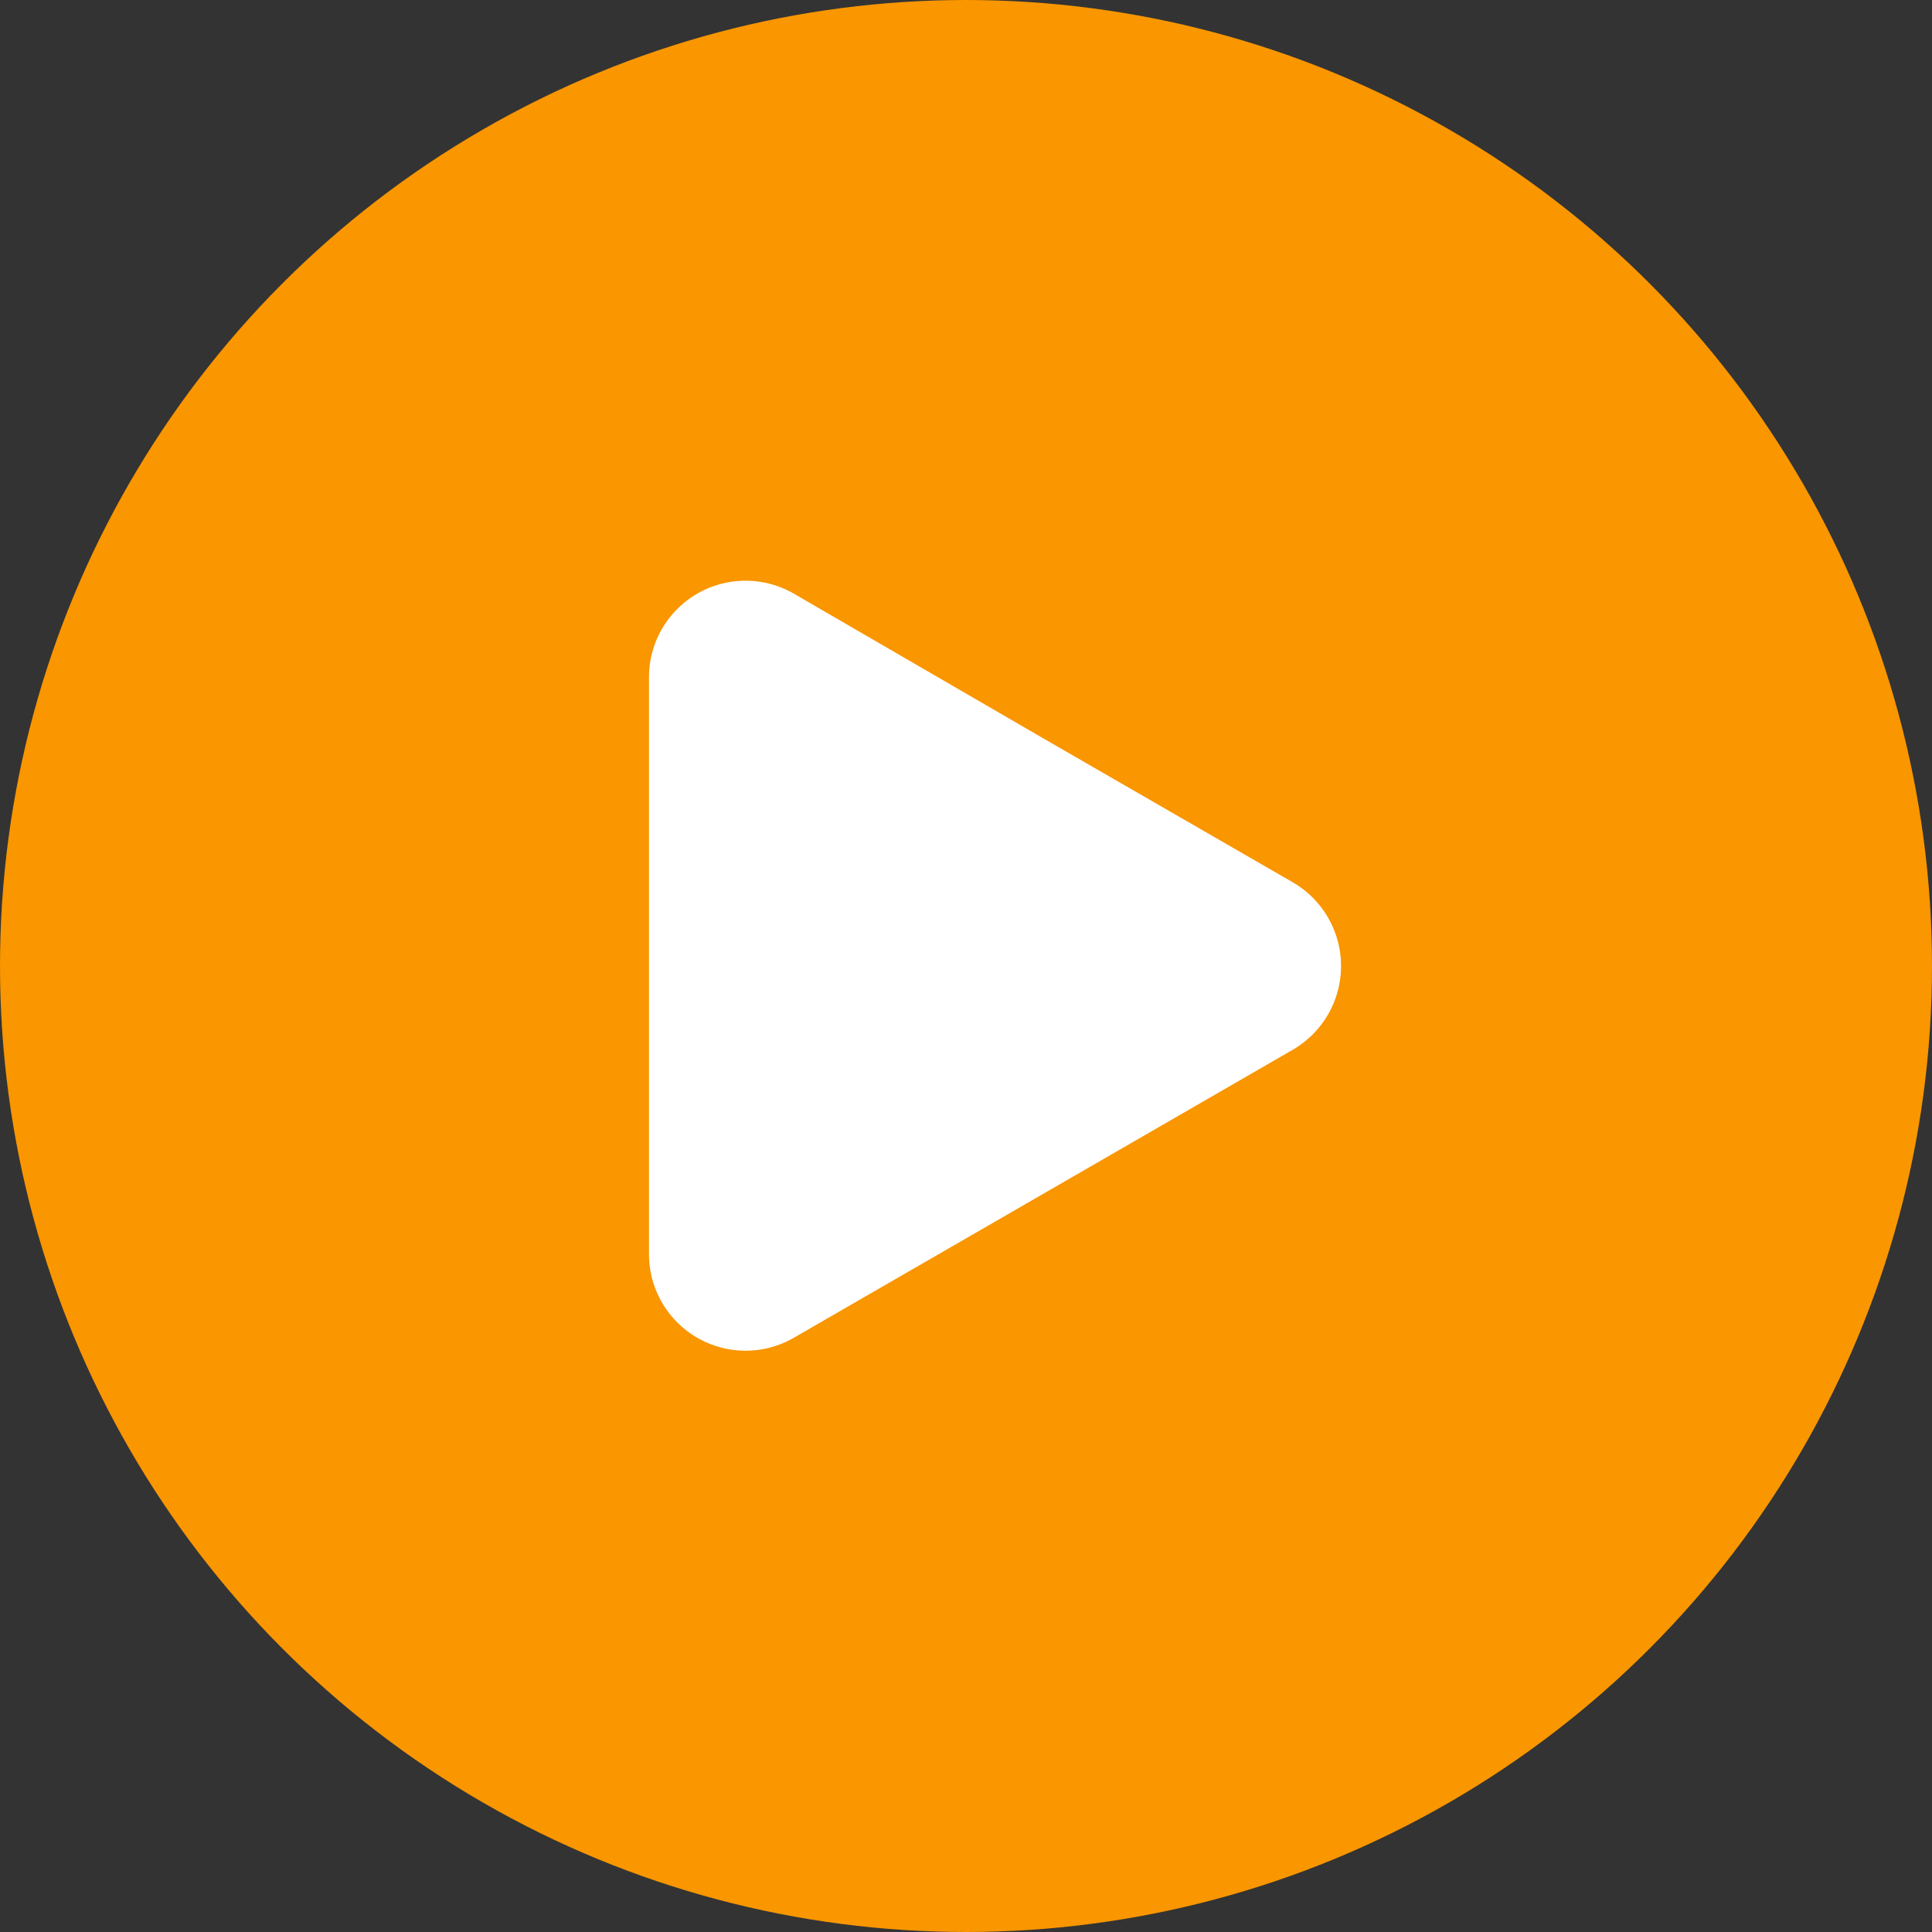 <svg xmlns="http://www.w3.org/2000/svg" width="82.76" height="82.76" viewBox="0 0 82.76 82.76"><rect x="0" y="0" width="82.76" height="82.76" fill="#333333" stroke="none"/><defs><style>.a{fill:#f99600;}.b{fill:#fff;}</style></defs><circle class="a" cx="41.38" cy="41.38" r="41.38" transform="translate(0 0)"/><path class="b" d="M55.378,37.795a4.144,4.144,0,0,1,0,7.172L44.69,51.138,34,57.308a4.137,4.137,0,0,1-6.2-3.586V29.013A4.137,4.137,0,0,1,34,25.427l10.687,6.2Z"/></svg>